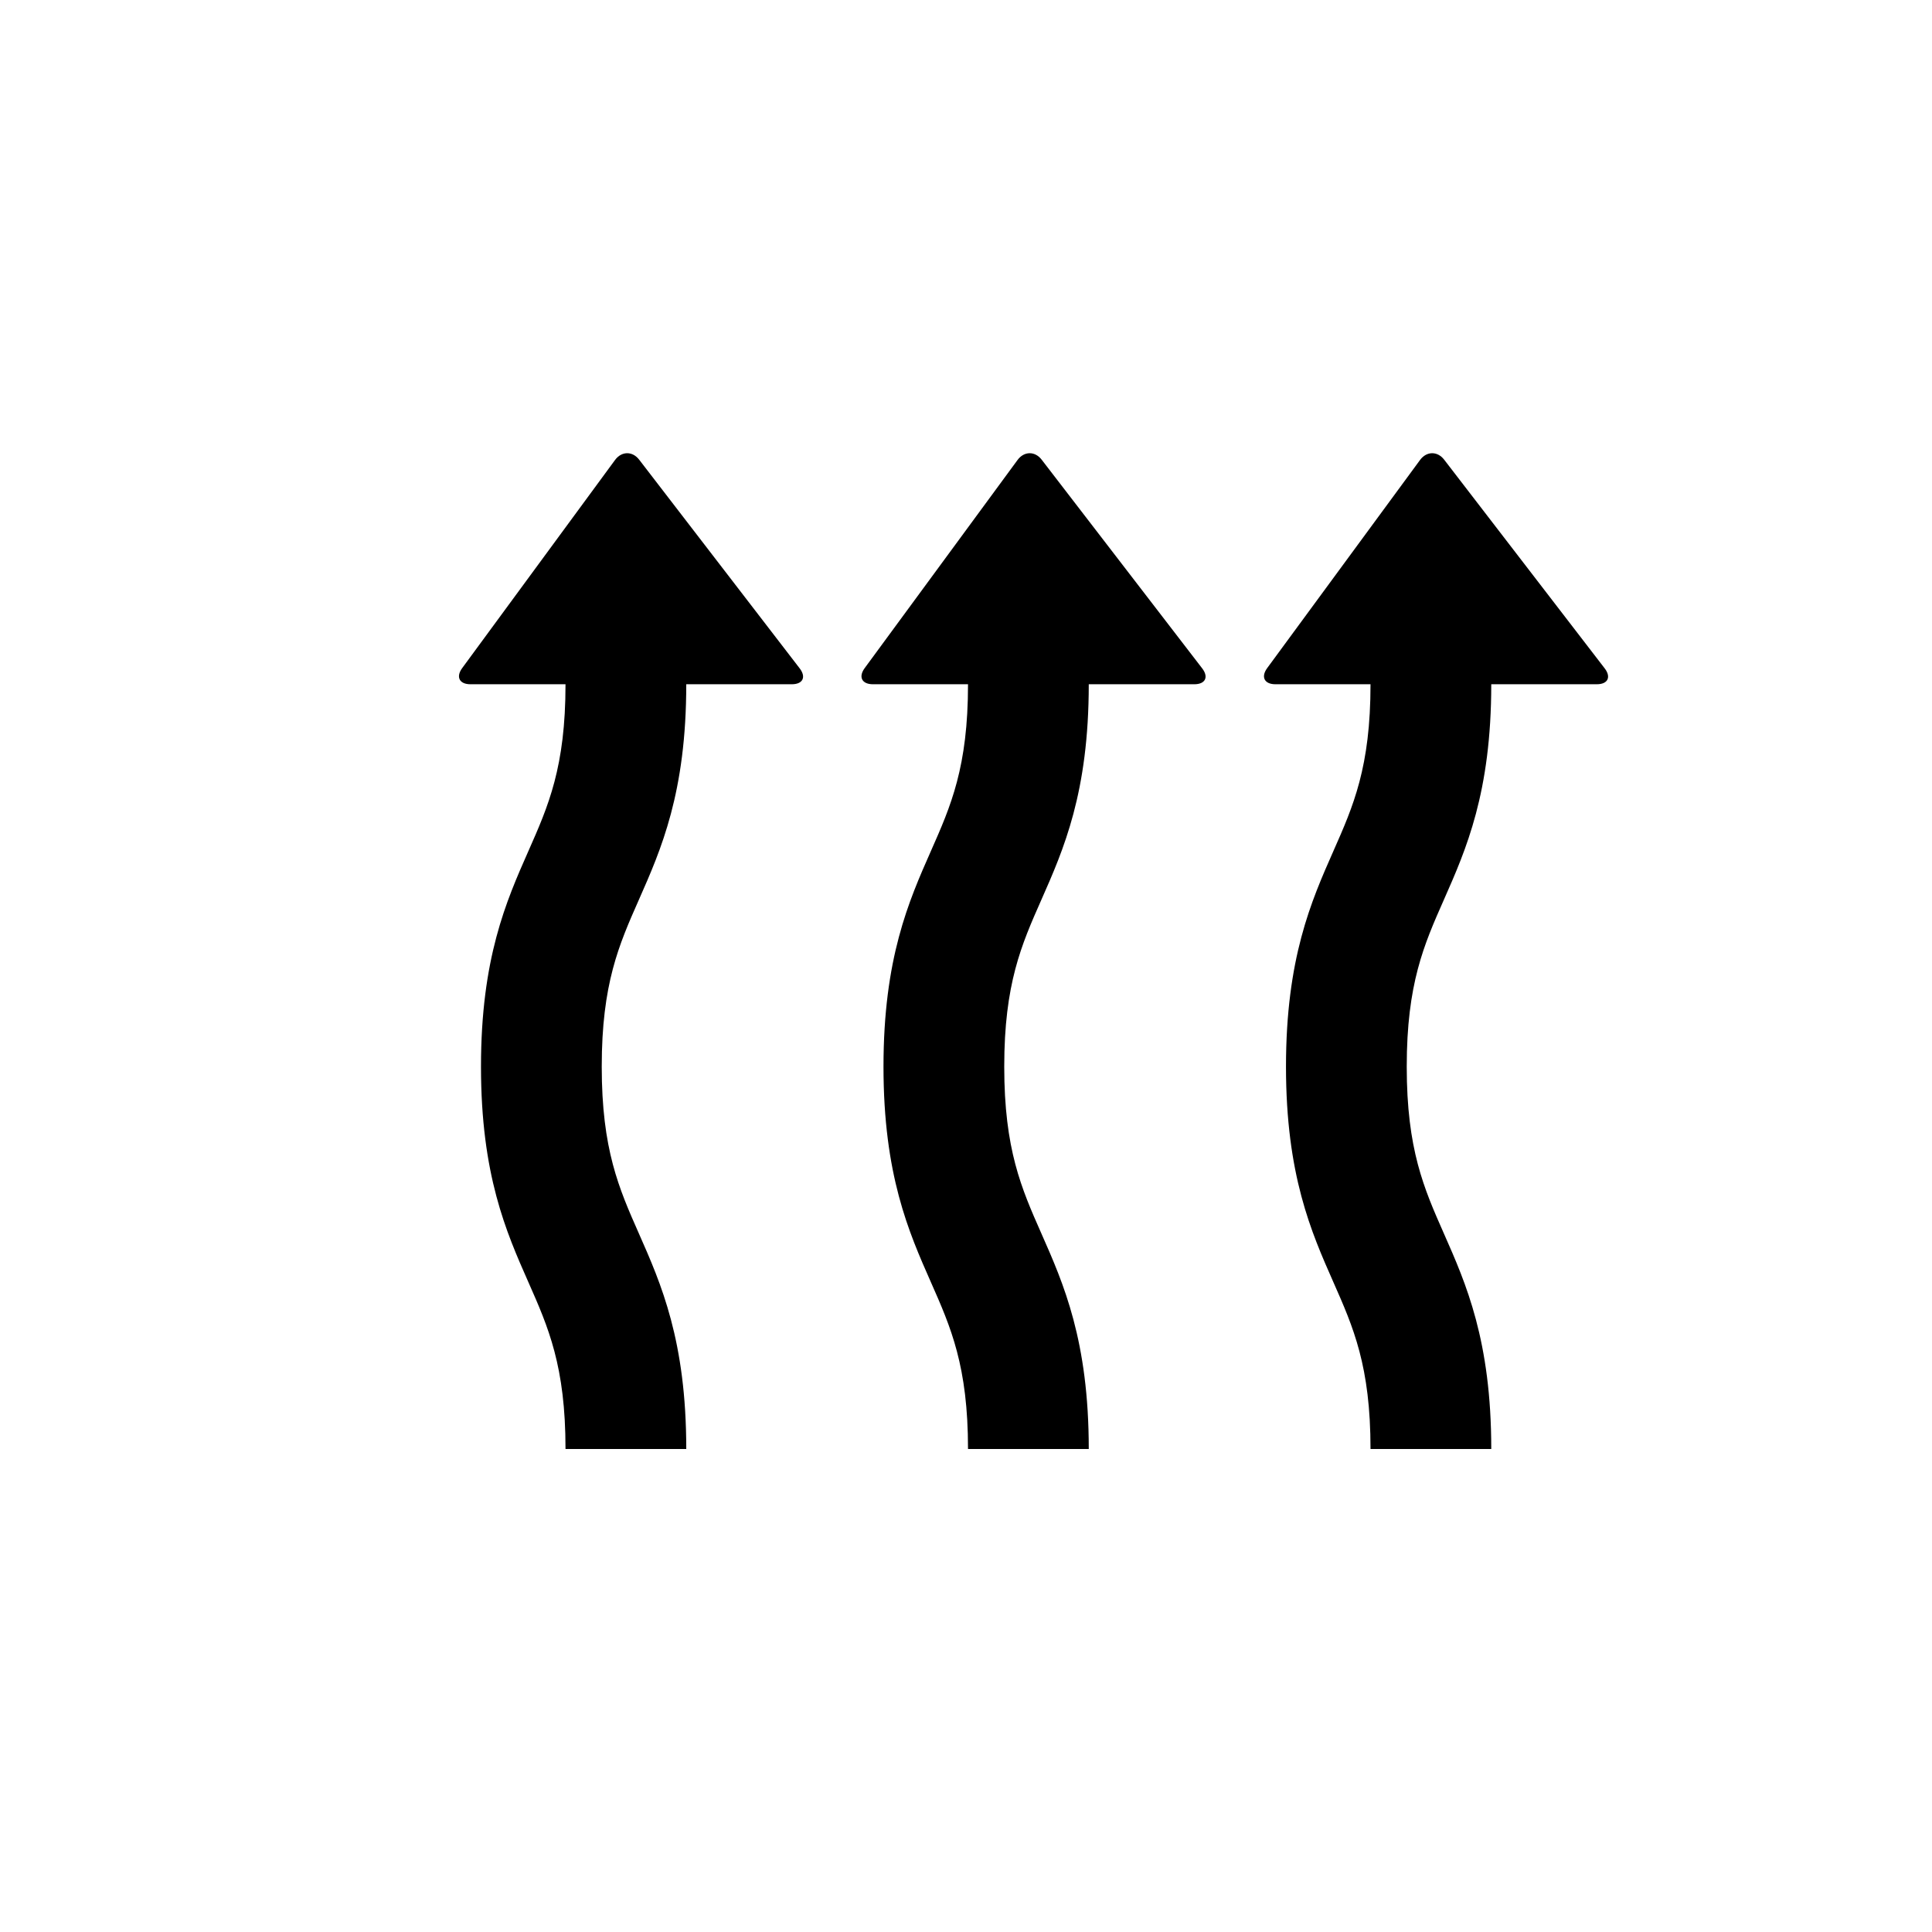 <?xml version="1.0" encoding="utf-8"?>
<!-- Generator: Adobe Illustrator 19.1.0, SVG Export Plug-In . SVG Version: 6.00 Build 0)  -->
<svg version="1.1" id="Layer_1" xmlns="http://www.w3.org/2000/svg" xmlns:xlink="http://www.w3.org/1999/xlink" x="0px" y="0px"
	 viewBox="0 0 48 48" style="enable-background:new 0 0 48 48;" xml:space="preserve">
<g id="heat_2_">
	<path d="M19.867,16.604C20.035,16.822,19.947,17,19.672,17H17.05c0,2.691-0.626,4.107-1.178,5.356
		c-0.495,1.119-0.922,2.085-0.922,4.144s0.427,3.024,0.922,4.144c0.552,1.249,1.178,2.665,1.178,5.356h-3
		c0-2.059-0.427-3.024-0.922-4.144c-0.552-1.249-1.178-2.665-1.178-5.356s0.626-4.107,1.178-5.356
		c0.495-1.119,0.922-2.085,0.922-4.144h-2.362c-0.275,0-0.367-0.182-0.204-0.403l3.796-5.168c0.162-0.222,0.434-0.226,0.601-0.007
		L19.867,16.604z M29.867,16.604C30.035,16.822,29.947,17,29.672,17H27.05c0,2.691-0.626,4.107-1.178,5.356
		c-0.495,1.119-0.922,2.085-0.922,4.144s0.427,3.024,0.922,4.144c0.552,1.249,1.178,2.665,1.178,5.356h-3
		c0-2.059-0.427-3.024-0.922-4.144c-0.552-1.249-1.178-2.665-1.178-5.356s0.626-4.107,1.178-5.356
		c0.495-1.119,0.922-2.085,0.922-4.144h-2.362c-0.275,0-0.367-0.182-0.204-0.403l3.796-5.168c0.162-0.222,0.434-0.226,0.601-0.007
		L29.867,16.604z M39.867,16.604C40.035,16.822,39.947,17,39.672,17H37.05c0,2.691-0.626,4.107-1.178,5.356
		c-0.495,1.119-0.922,2.085-0.922,4.144s0.427,3.024,0.922,4.144c0.552,1.249,1.178,2.665,1.178,5.356h-3
		c0-2.059-0.427-3.024-0.922-4.144c-0.552-1.249-1.178-2.665-1.178-5.356s0.626-4.107,1.178-5.356
		c0.495-1.119,0.922-2.085,0.922-4.144h-2.362c-0.275,0-0.367-0.182-0.204-0.403l3.796-5.168c0.162-0.222,0.434-0.226,0.601-0.007
		L39.867,16.604z"/>
</g>
</svg>
